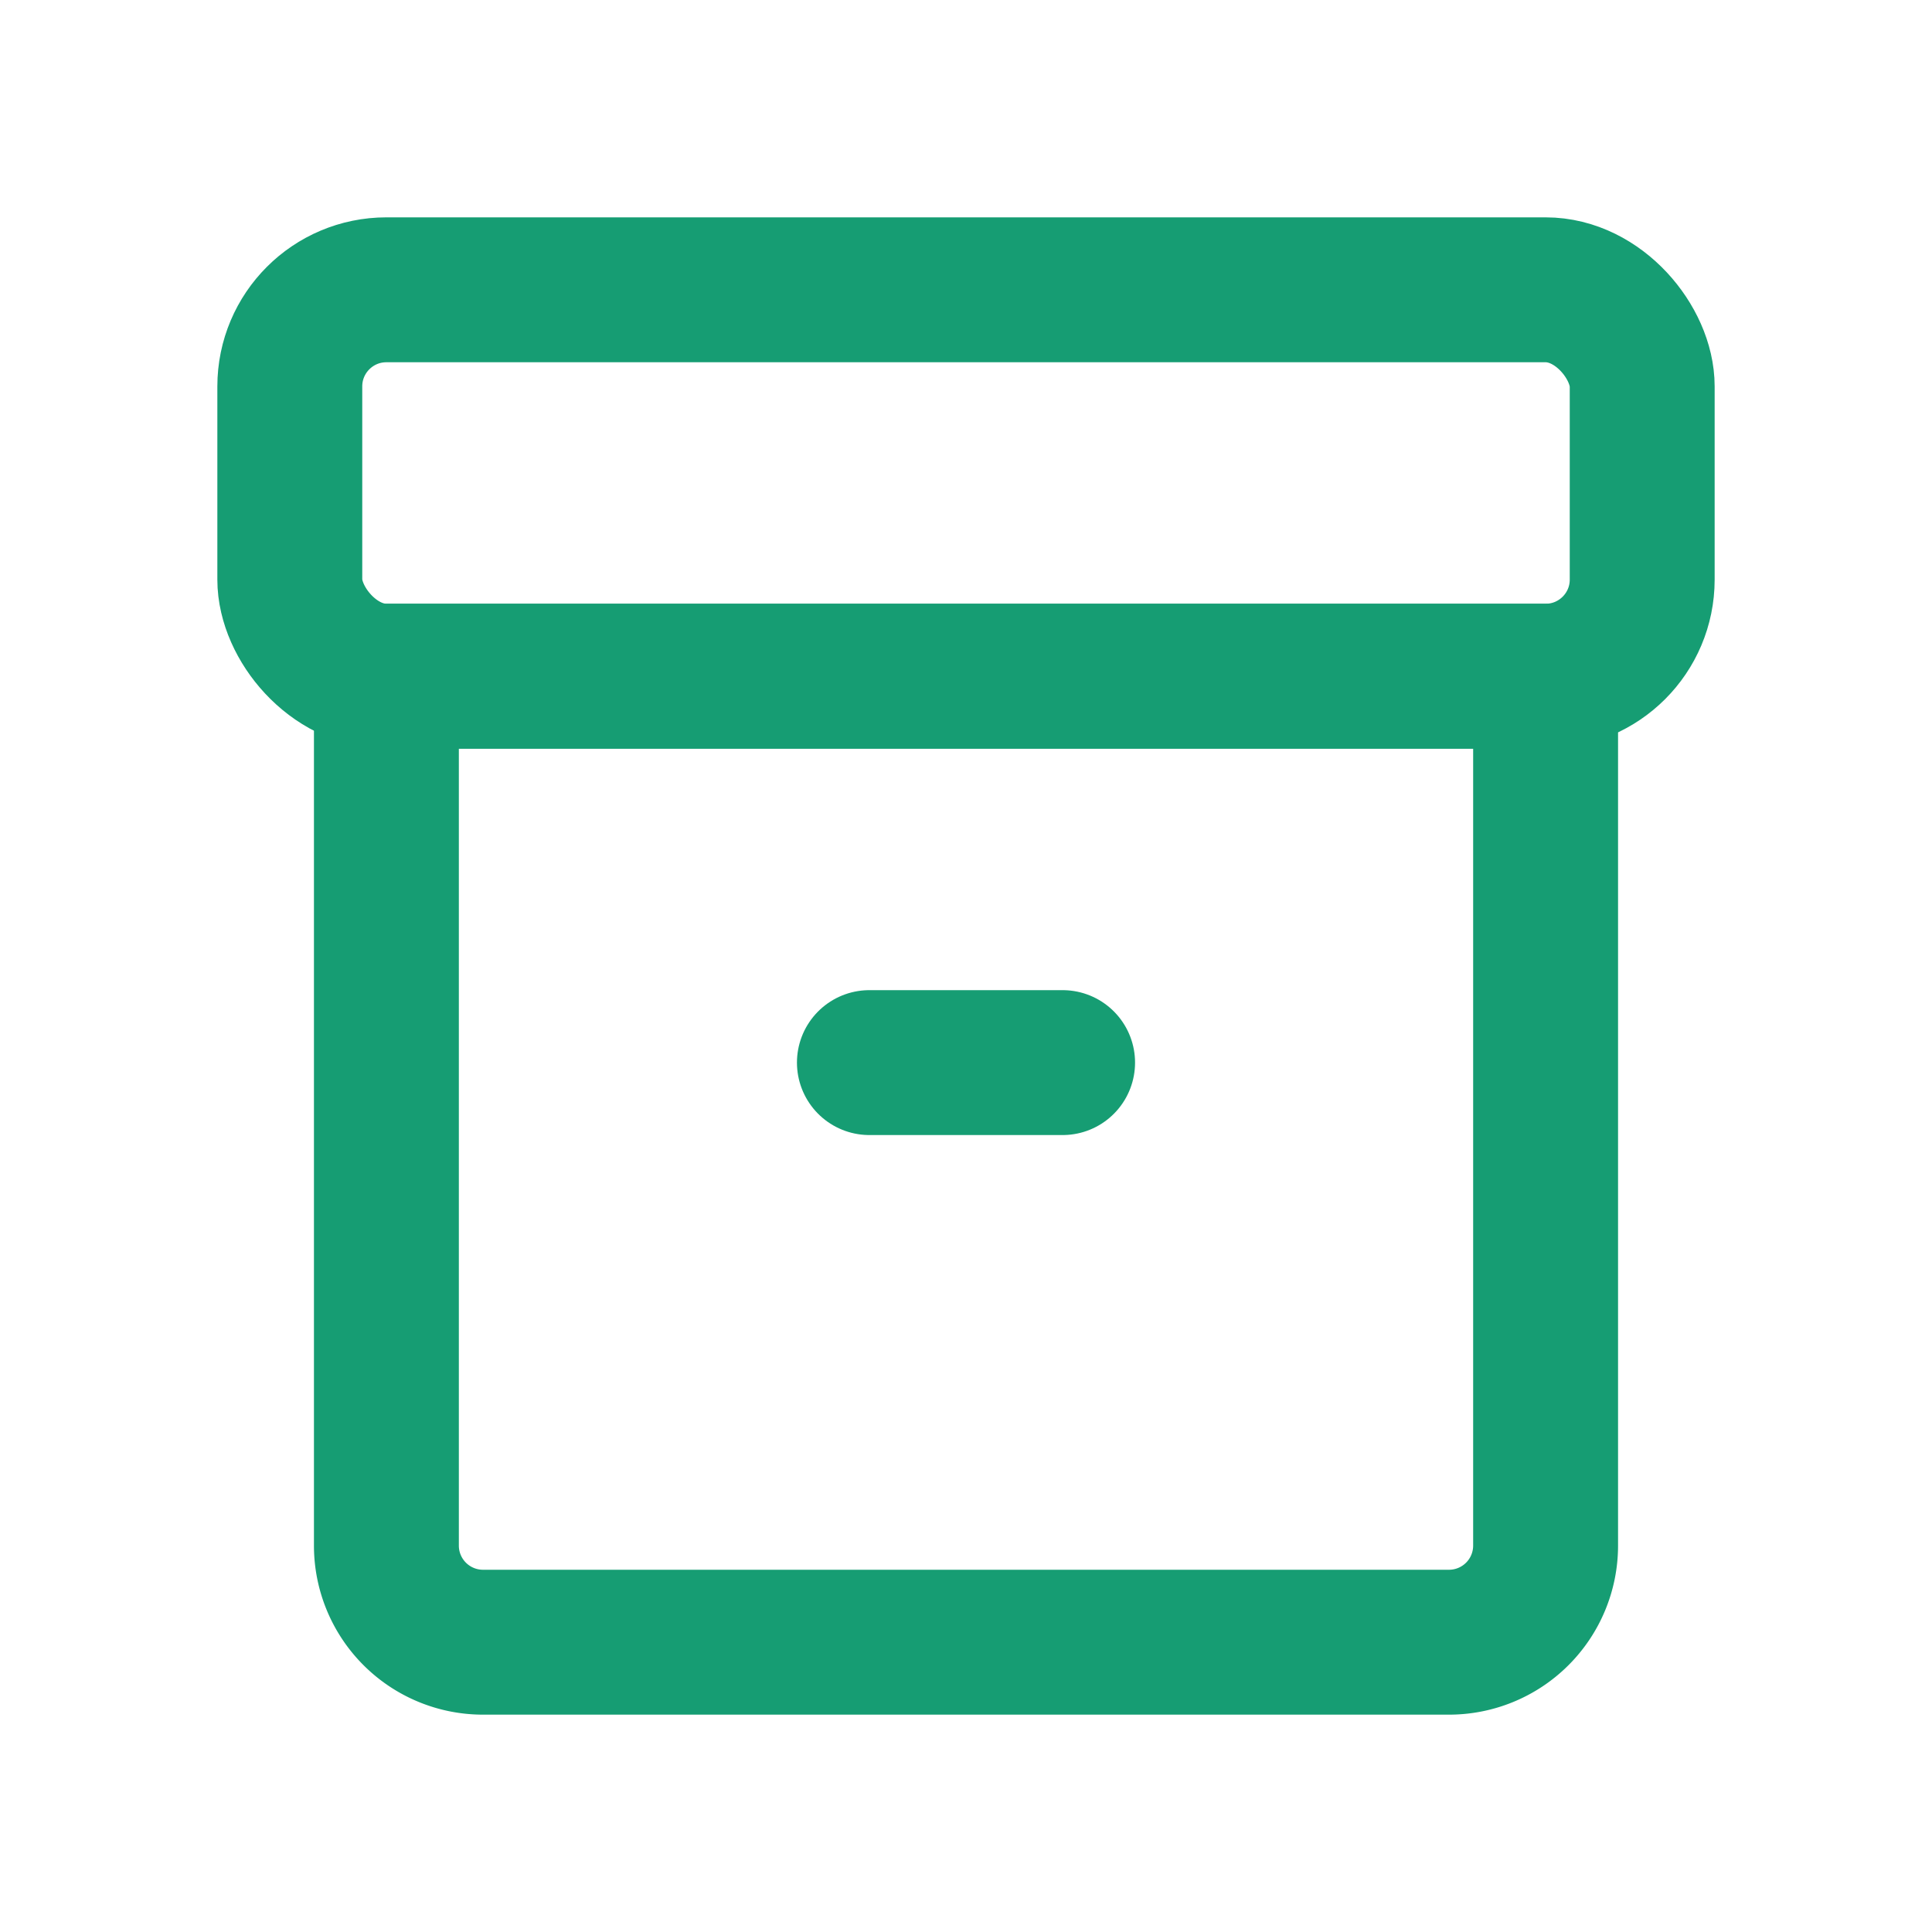<svg xmlns="http://www.w3.org/2000/svg" width="20" height="20" viewBox="0 0 20 20">
  <g id="icon" transform="translate(-28.164 43)">
    <rect id="사각형_23996" data-name="사각형 23996" width="20" height="20" transform="translate(28.164 -43)" fill="none"/>
    <g id="그룹_5426" data-name="그룹 5426" transform="translate(-5868.119 -4373.478)">
      <rect id="사각형_24083" data-name="사각형 24083" width="14" height="4" rx="1" transform="translate(5899.283 4333.478)" fill="none" stroke="#169d73" stroke-linecap="round" stroke-linejoin="round" stroke-width="1.5"/>
      <path id="사각형_24084" data-name="사각형 24084" d="M0,0H12a0,0,0,0,1,0,0V9a1,1,0,0,1-1,1H1A1,1,0,0,1,0,9V0A0,0,0,0,1,0,0Z" transform="translate(5900.283 4337.478)" fill="none" stroke="#169d73" stroke-linecap="round" stroke-linejoin="round" stroke-width="1.5"/>
      <line id="선_121" data-name="선 121" x2="2" transform="translate(5905.283 4341.478)" fill="none" stroke="#169d73" stroke-linecap="round" stroke-linejoin="round" stroke-width="1.5"/>
    </g>
  </g>
</svg>
